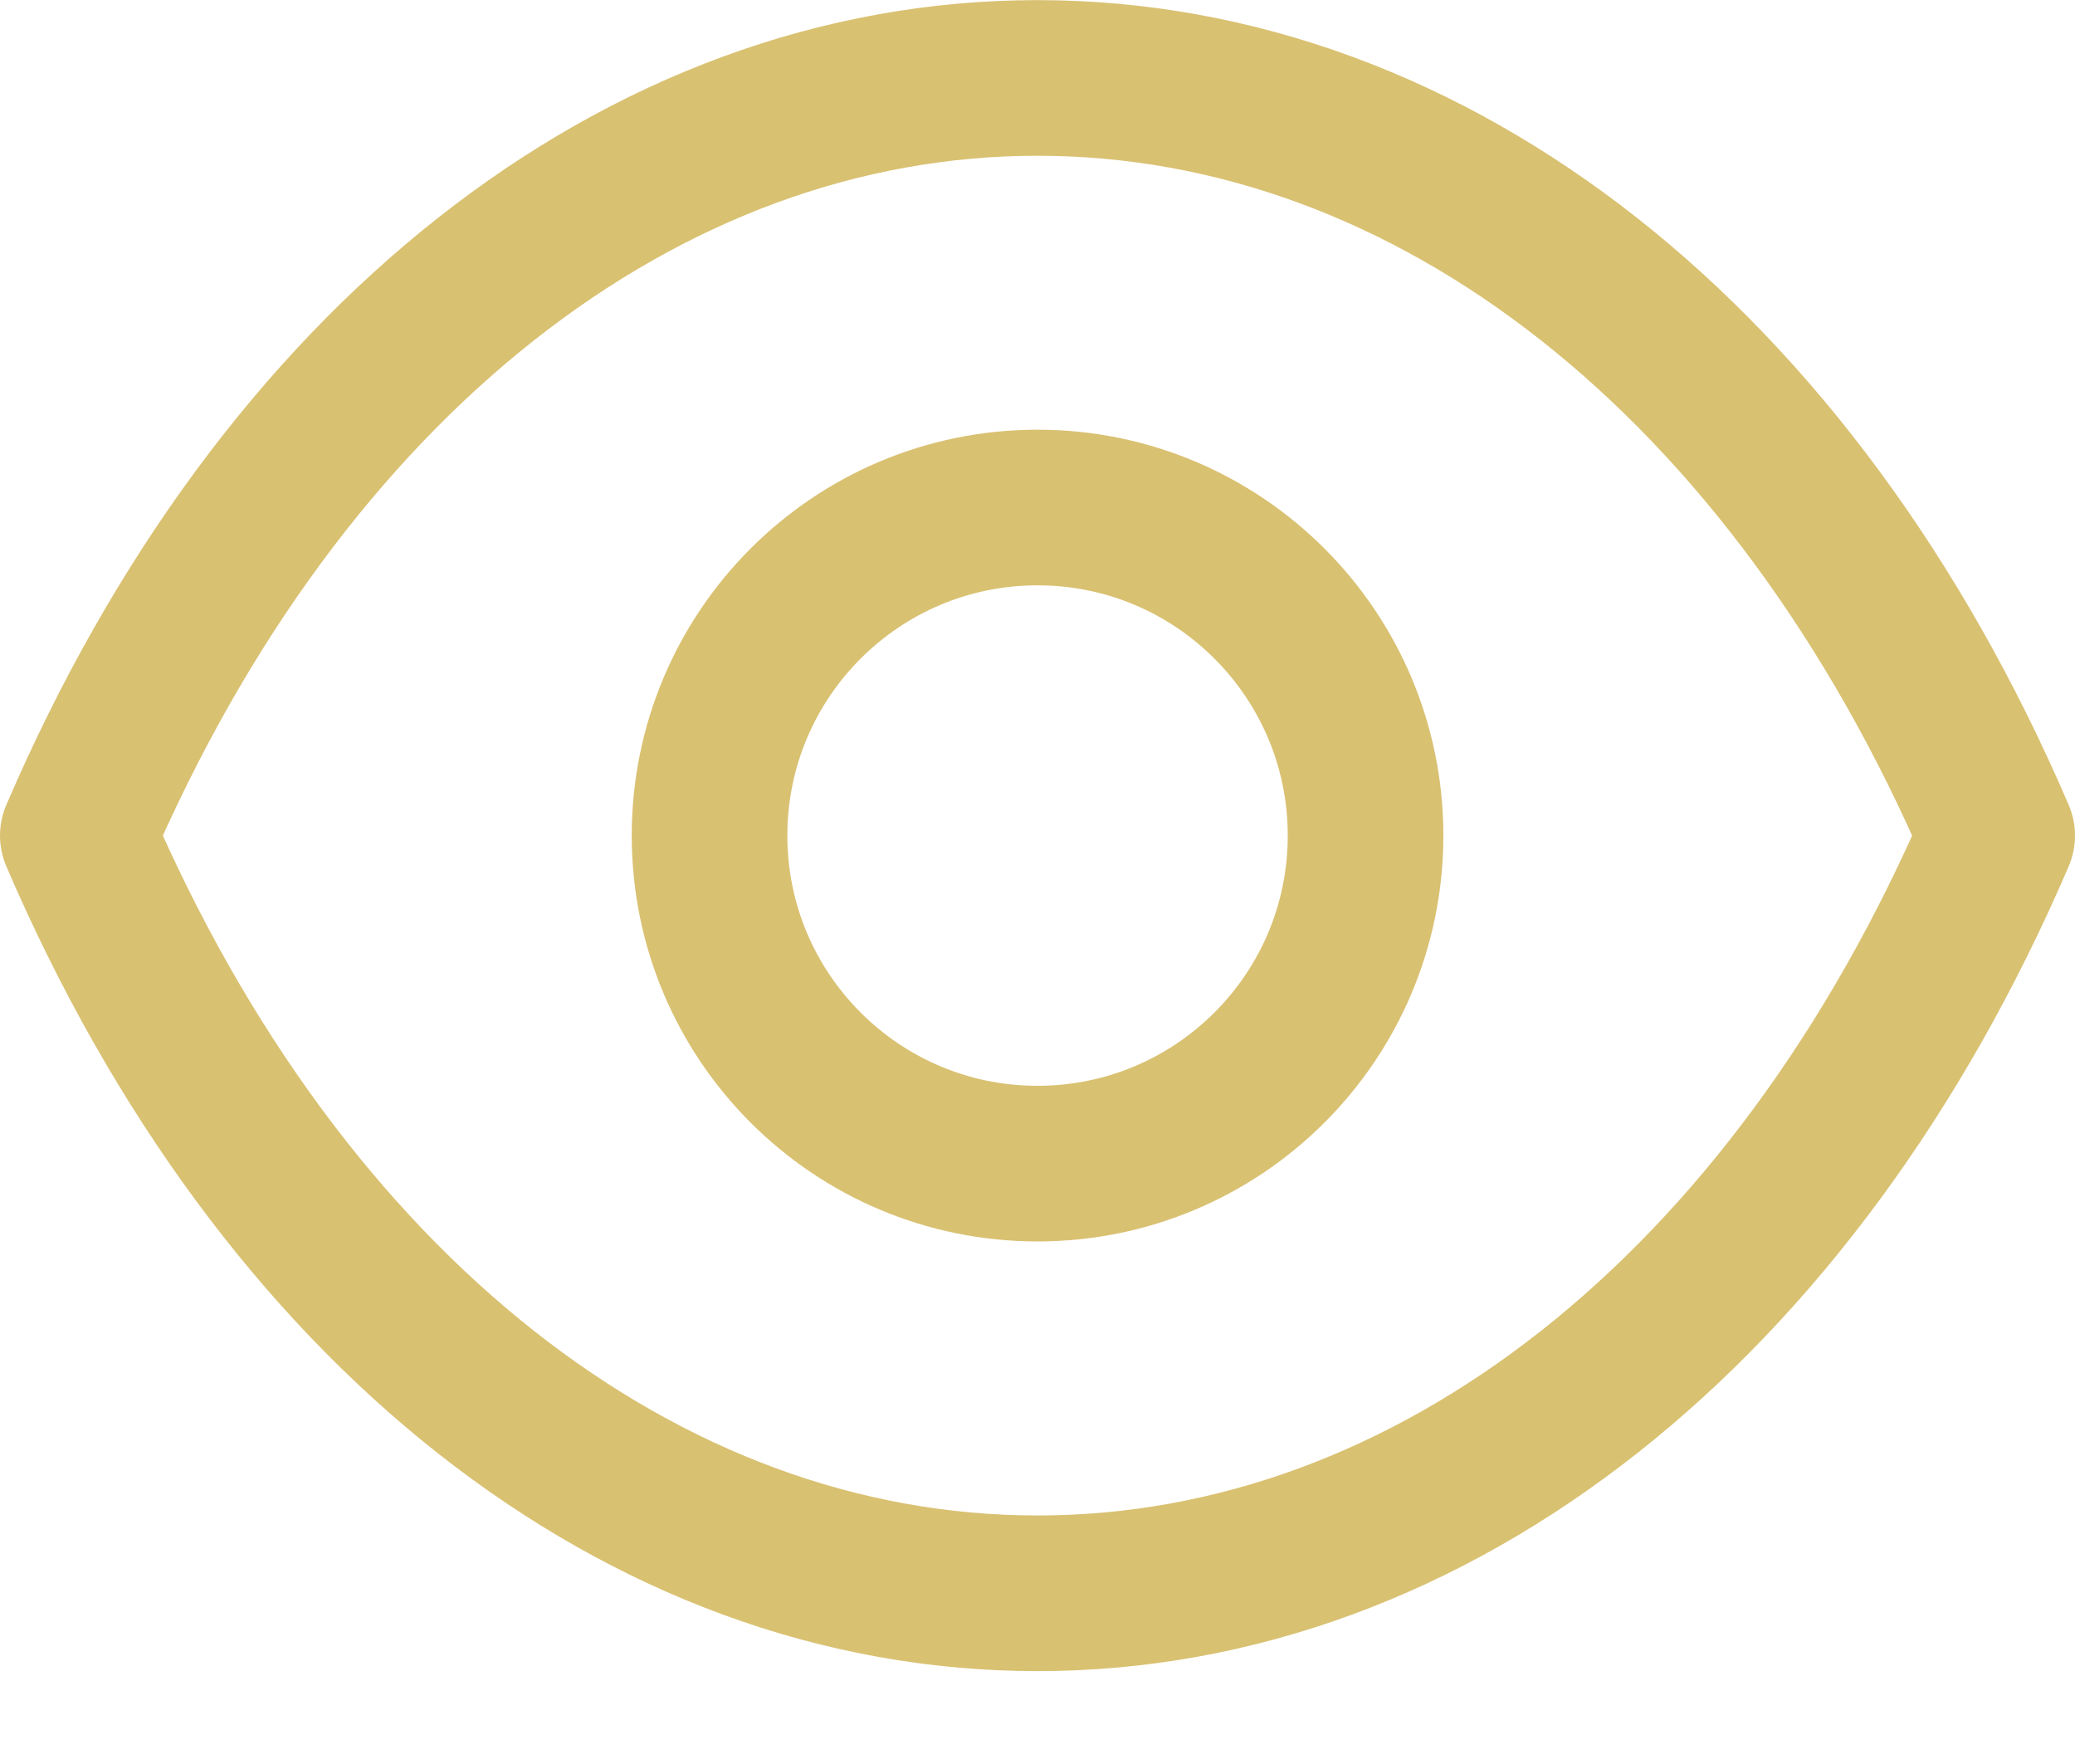 <svg width="20" height="17" viewBox="0 0 20 17" fill="none" xmlns="http://www.w3.org/2000/svg">
<path fill-rule="evenodd" clip-rule="evenodd" d="M13.162 8.053C13.162 9.799 11.746 11.214 10 11.214C8.254 11.214 6.839 9.799 6.839 8.053C6.839 6.306 8.254 4.891 10 4.891C11.746 4.891 13.162 6.306 13.162 8.053Z" stroke="#D9C172" stroke-width="1.5" stroke-linecap="round" stroke-linejoin="round"/>
<path fill-rule="evenodd" clip-rule="evenodd" d="M9.998 15.355C13.806 15.355 17.289 12.617 19.25 8.053C17.289 3.489 13.806 0.751 9.998 0.751H10.002C6.194 0.751 2.711 3.489 0.75 8.053C2.711 12.617 6.194 15.355 10.002 15.355H9.998Z" stroke="#D9C172" stroke-width="1.5" stroke-linecap="round" stroke-linejoin="round"/>
</svg>
